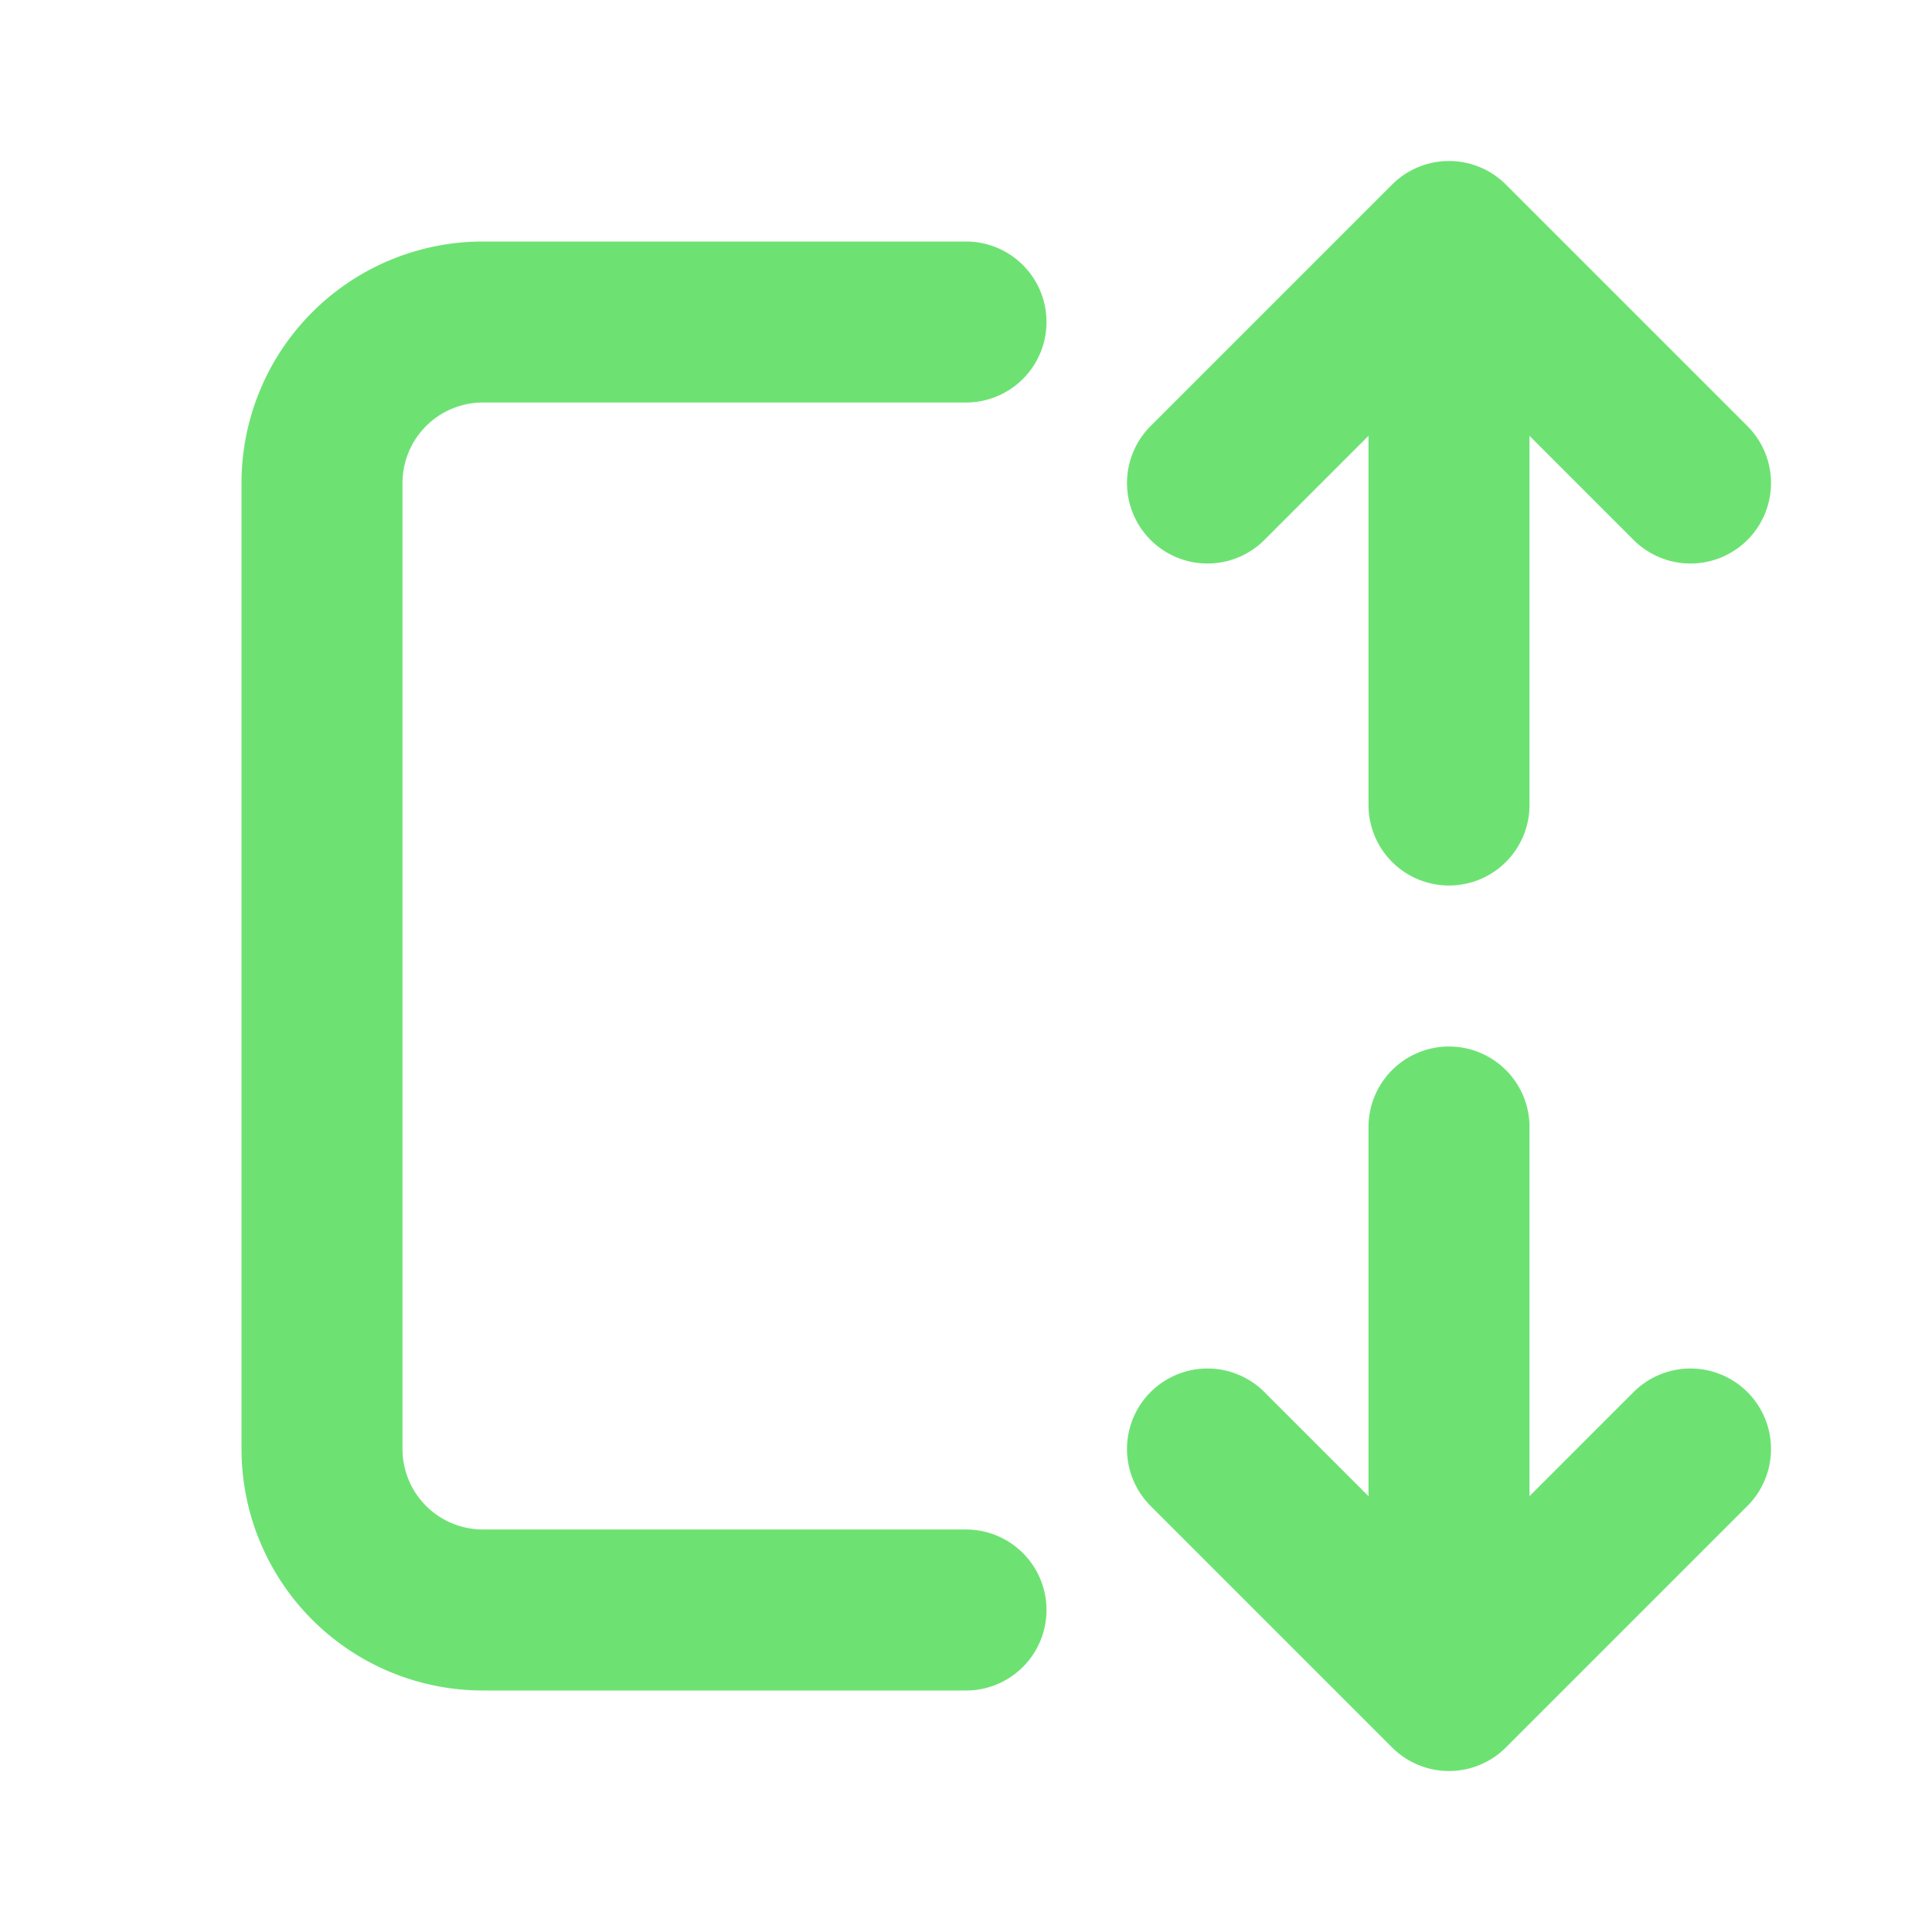 <svg xmlns="http://www.w3.org/2000/svg" width="1.2em" height="1.2em" viewBox="0 0 24 24">
    <path fill="none" stroke="#6de273" stroke-linecap="round" stroke-linejoin="round" stroke-width="2"
          d="M12 20H6a2 2 0 0 1-2-2V6a2 2 0 0 1 2-2h6m6 10v7m0-18v7m-3 8l3 3l3-3M15 6l3-3l3 3"/>
</svg>